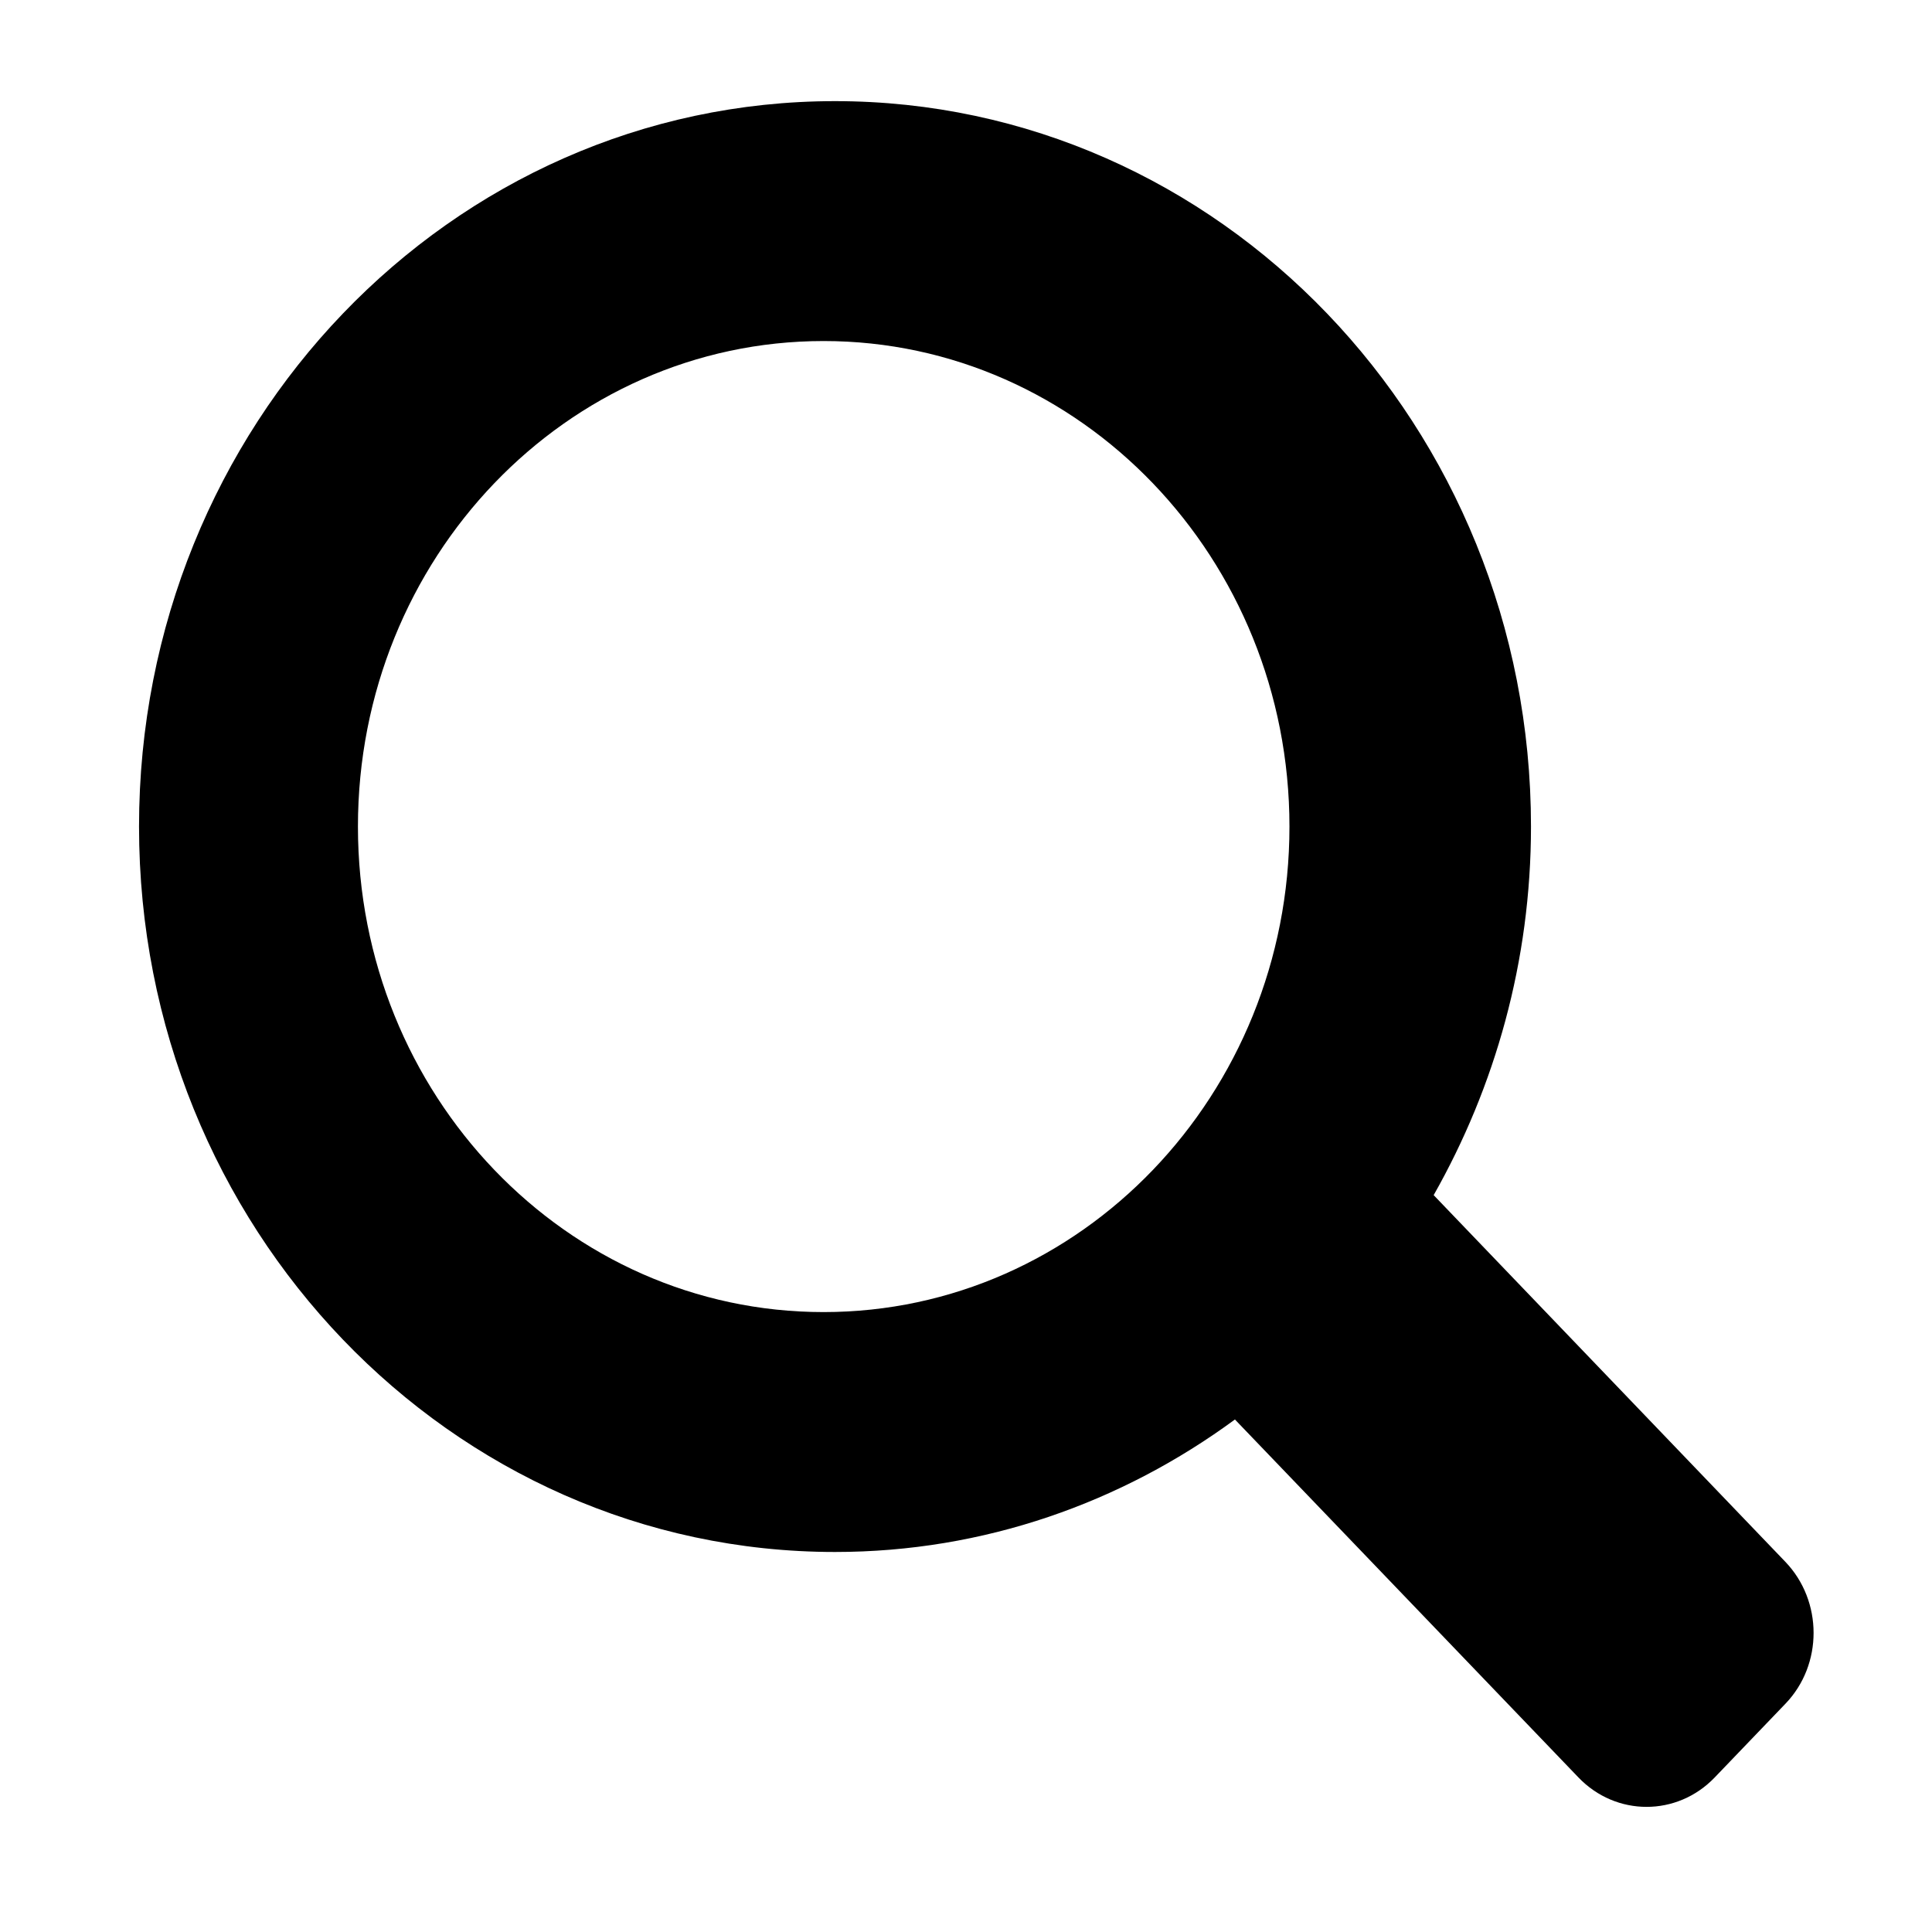 <?xml version="1.0" encoding="utf-8"?>
<!-- Generator: Adobe Illustrator 24.0.0, SVG Export Plug-In . SVG Version: 6.00 Build 0)  -->
<svg version="1.1" id="Calque_1" xmlns="http://www.w3.org/2000/svg" xmlns:xlink="http://www.w3.org/1999/xlink" x="0px" y="0px"
	 viewBox="0 0 70.87 70.87" style="enable-background:new 0 0 70.87 70.87;" xml:space="preserve">
<path d="M65.49,57.29l-12.9-13.45c2.25-3.97,3.57-8.58,3.57-13.52c0-14.7-11.43-26.61-25.53-26.61S5.1,15.62,5.1,30.32
	c0,14.7,11.43,26.61,25.53,26.61c5.47,0,10.52-1.81,14.67-4.86l12.6,13.13c1.38,1.44,3.62,1.44,5,0l2.6-2.71
	C66.87,61.06,66.87,58.73,65.49,57.29z M30.21,48.13c-9.43,0-17.08-7.97-17.08-17.81s7.65-17.81,17.08-17.81S47.3,20.49,47.3,30.32
	S39.65,48.13,30.21,48.13z"/>
</svg>
